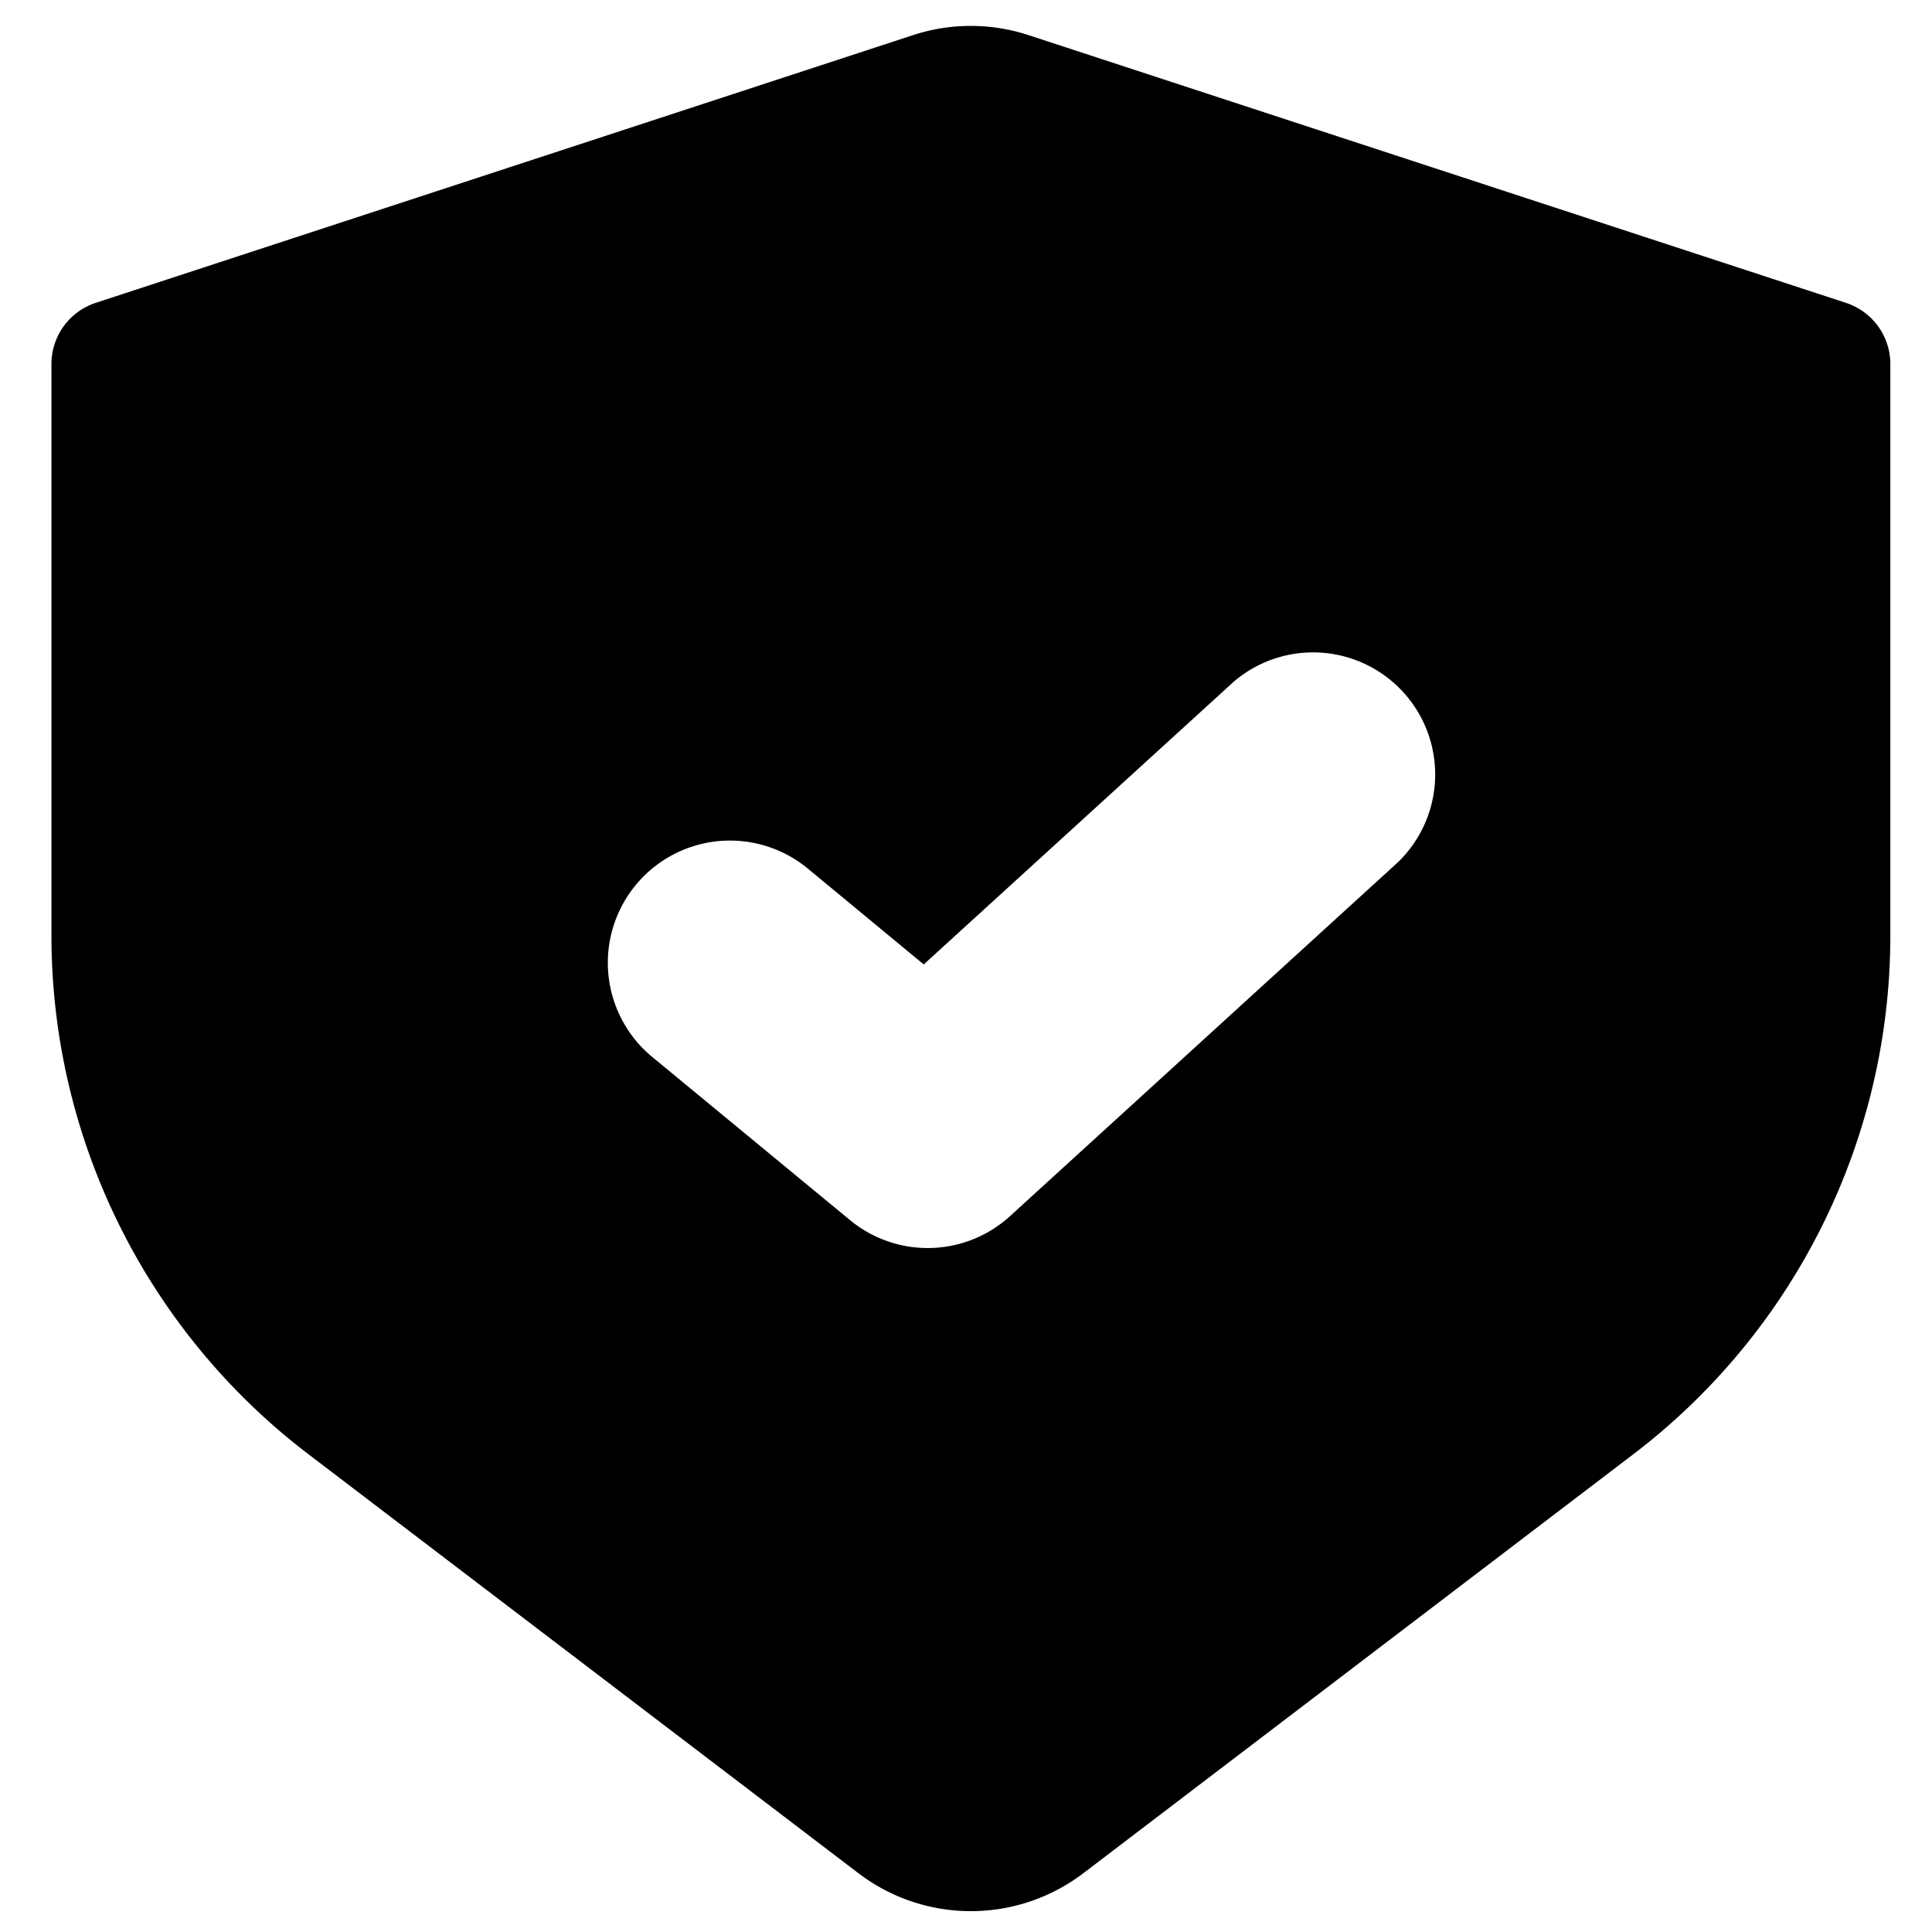 <svg xmlns="http://www.w3.org/2000/svg" viewBox="0 0 16 16" class="symbol symbol-background-checks" aria-labelledby="title" role="img"><title id="title">background-checks icon</title><path d="M15.287 2.508L8.518.291a1.537 1.537 0 0 0-.957 0L.793 2.508a.533.533 0 0 0-.367.507v4.728a5.4 5.4 0 0 0 2.128 4.3l4.555 3.47a1.537 1.537 0 0 0 1.863 0l4.555-3.47a5.4 5.4 0 0 0 2.128-4.3V3.015a.533.533 0 0 0-.368-.507zm-3.707 4.63l-3.216 2.934a1.011 1.011 0 0 1-1.325.032L5.4 8.752a1.011 1.011 0 1 1 1.291-1.558l.959.793 2.568-2.342a1.011 1.011 0 0 1 1.362 1.493z" data-name="Layer 1" role="presentation"/></svg>